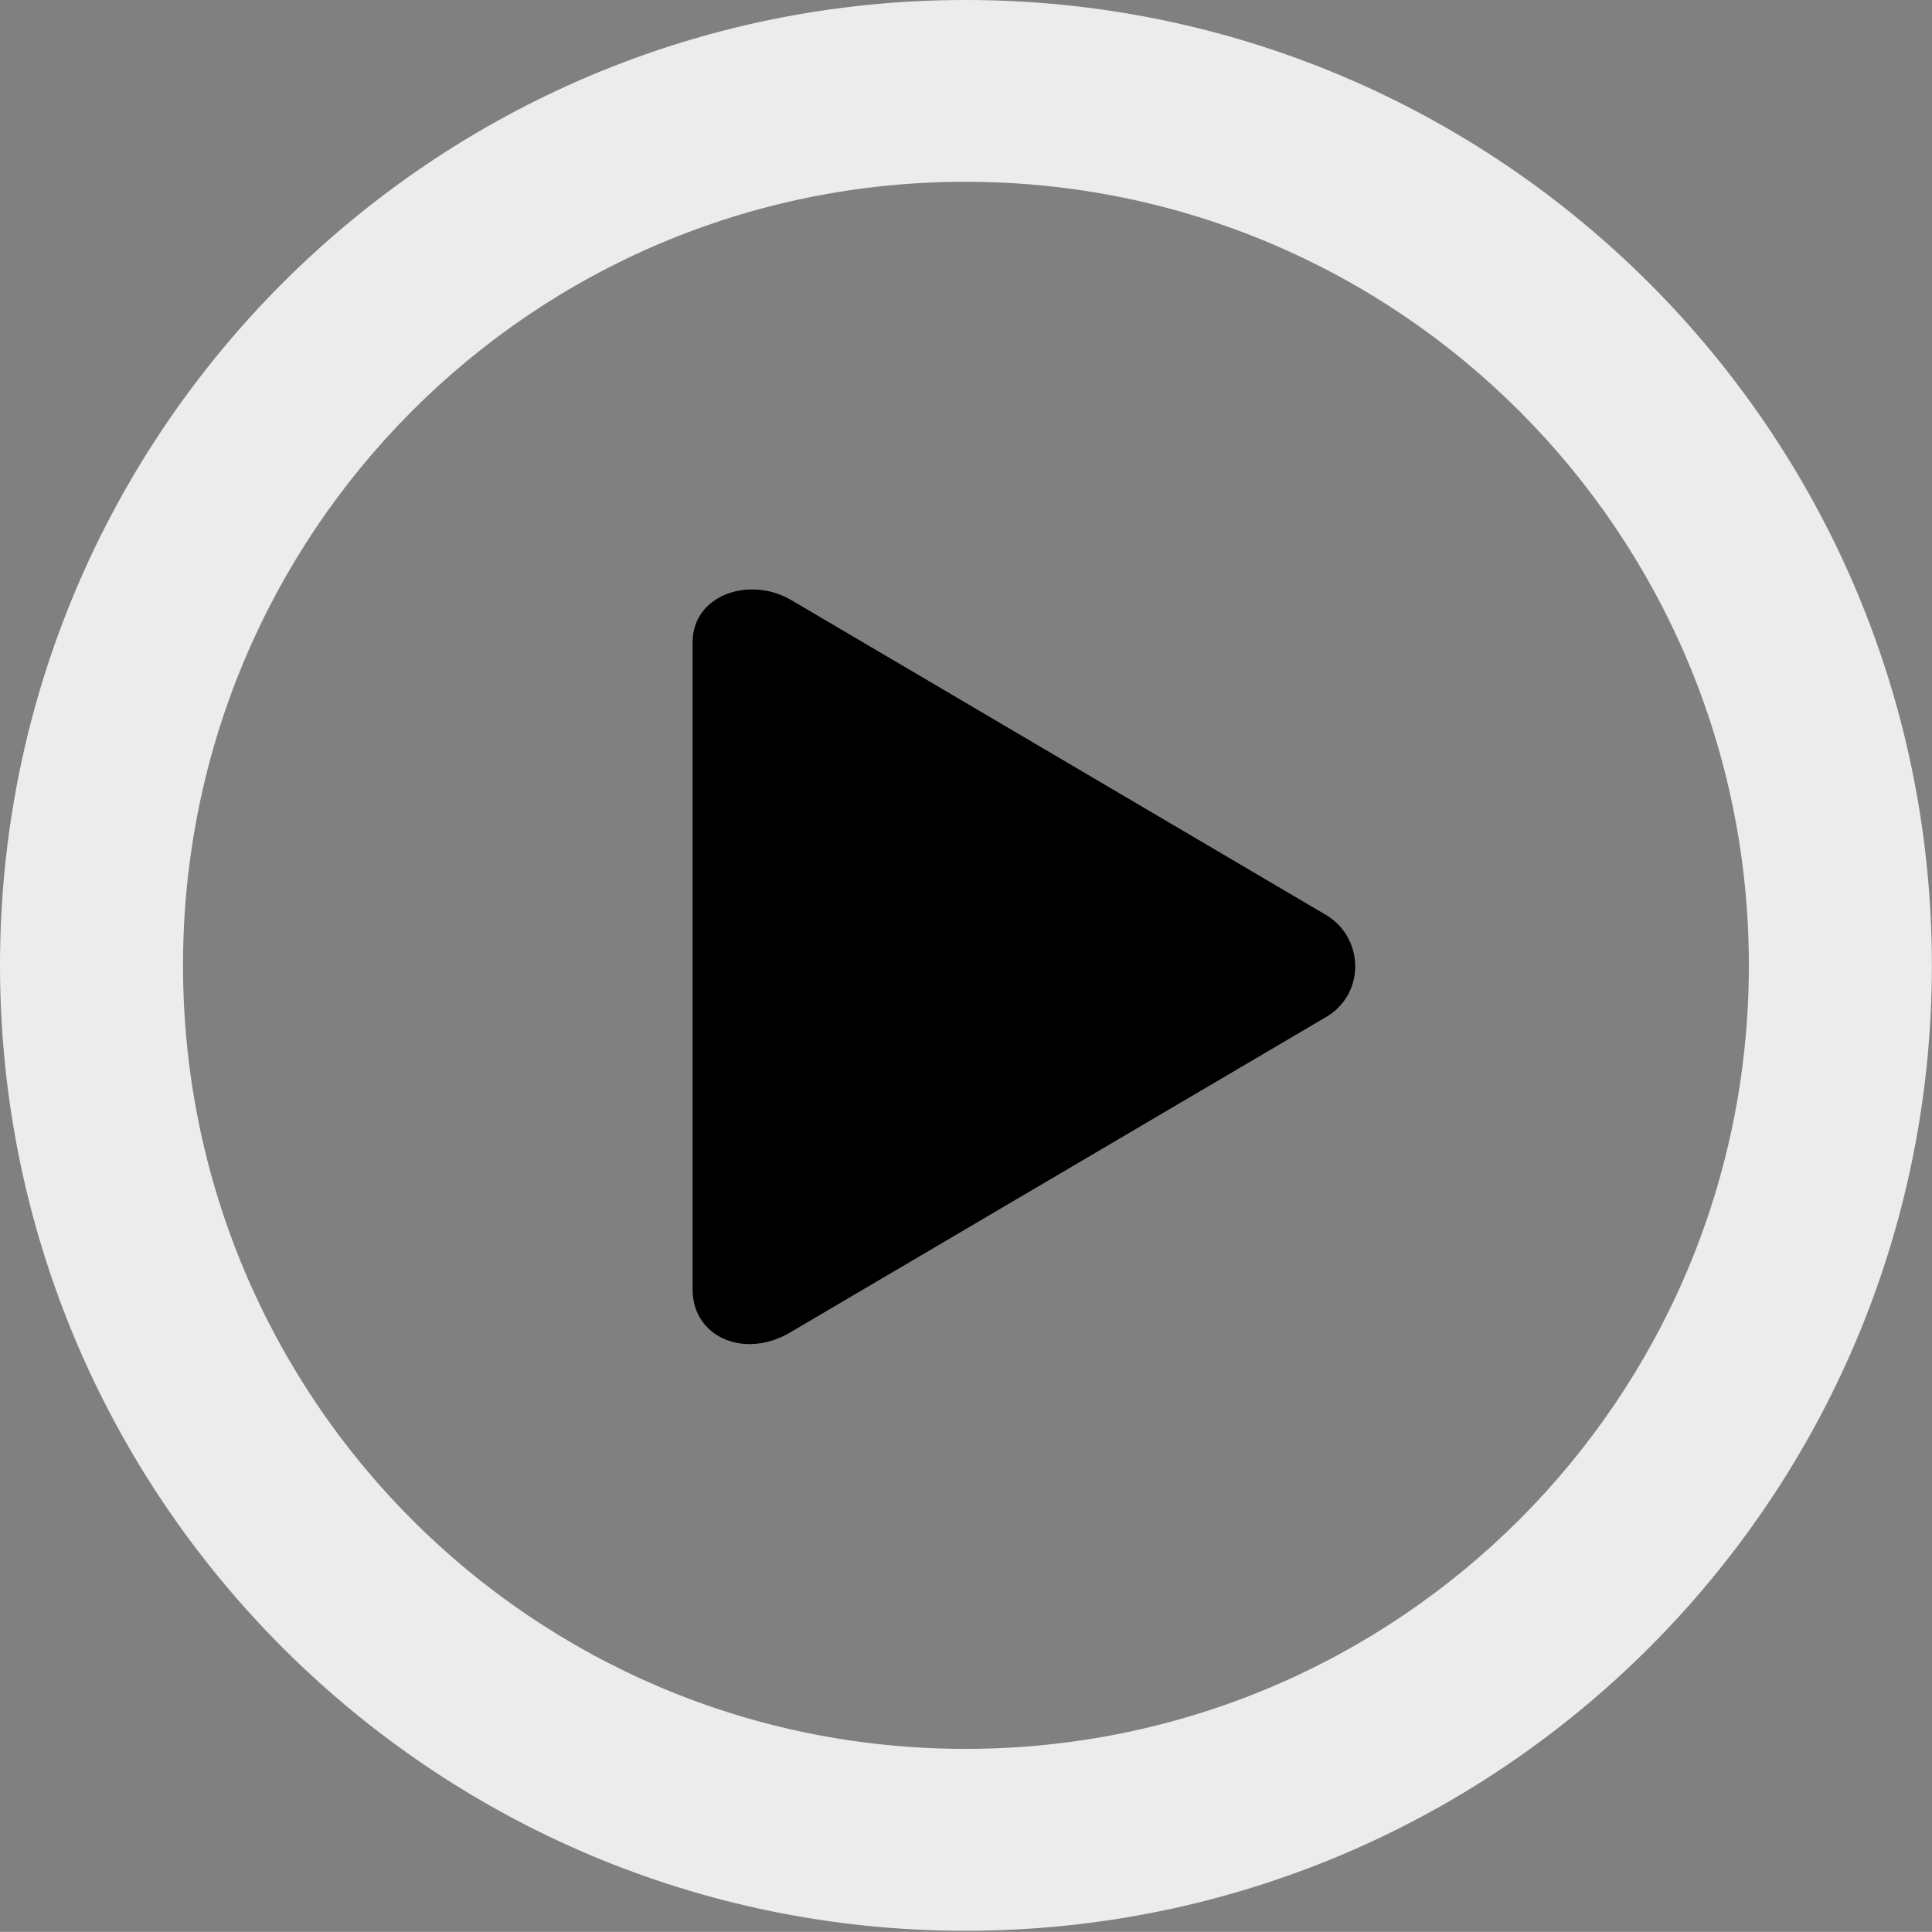 <svg version="1.1" xmlns="http://www.w3.org/2000/svg" xmlns:xlink="http://www.w3.org/1999/xlink" viewBox="0 0 15.772 15.771">
 <rect x="0" y="0" width="15.772" height="15.771" fill="#808080" stroke="none"/>
 <g>
  <rect height="15.771" opacity="0" width="15.772" x="0" y="0"/>
  <path d="M7.881 15.762C12.236 15.762 15.771 12.236 15.771 7.881C15.771 3.525 12.236 0 7.881 0C3.535 0 2.22045e-16 3.525 2.22045e-16 7.881C2.22045e-16 12.236 3.535 15.762 7.881 15.762ZM7.881 14.277C4.346 14.277 1.494 11.416 1.494 7.881C1.494 4.346 4.346 1.484 7.881 1.484C11.416 1.484 14.277 4.346 14.277 7.881C14.277 11.416 11.416 14.277 7.881 14.277Z" fill="white" fill-opacity="0.85"/>
  <path d="M6.465 10.869L10.811 8.311C11.152 8.125 11.143 7.646 10.811 7.461L6.465 4.902C6.123 4.697 5.654 4.854 5.654 5.244L5.654 10.527C5.654 10.918 6.084 11.104 6.465 10.869Z" />
 </g>
</svg>